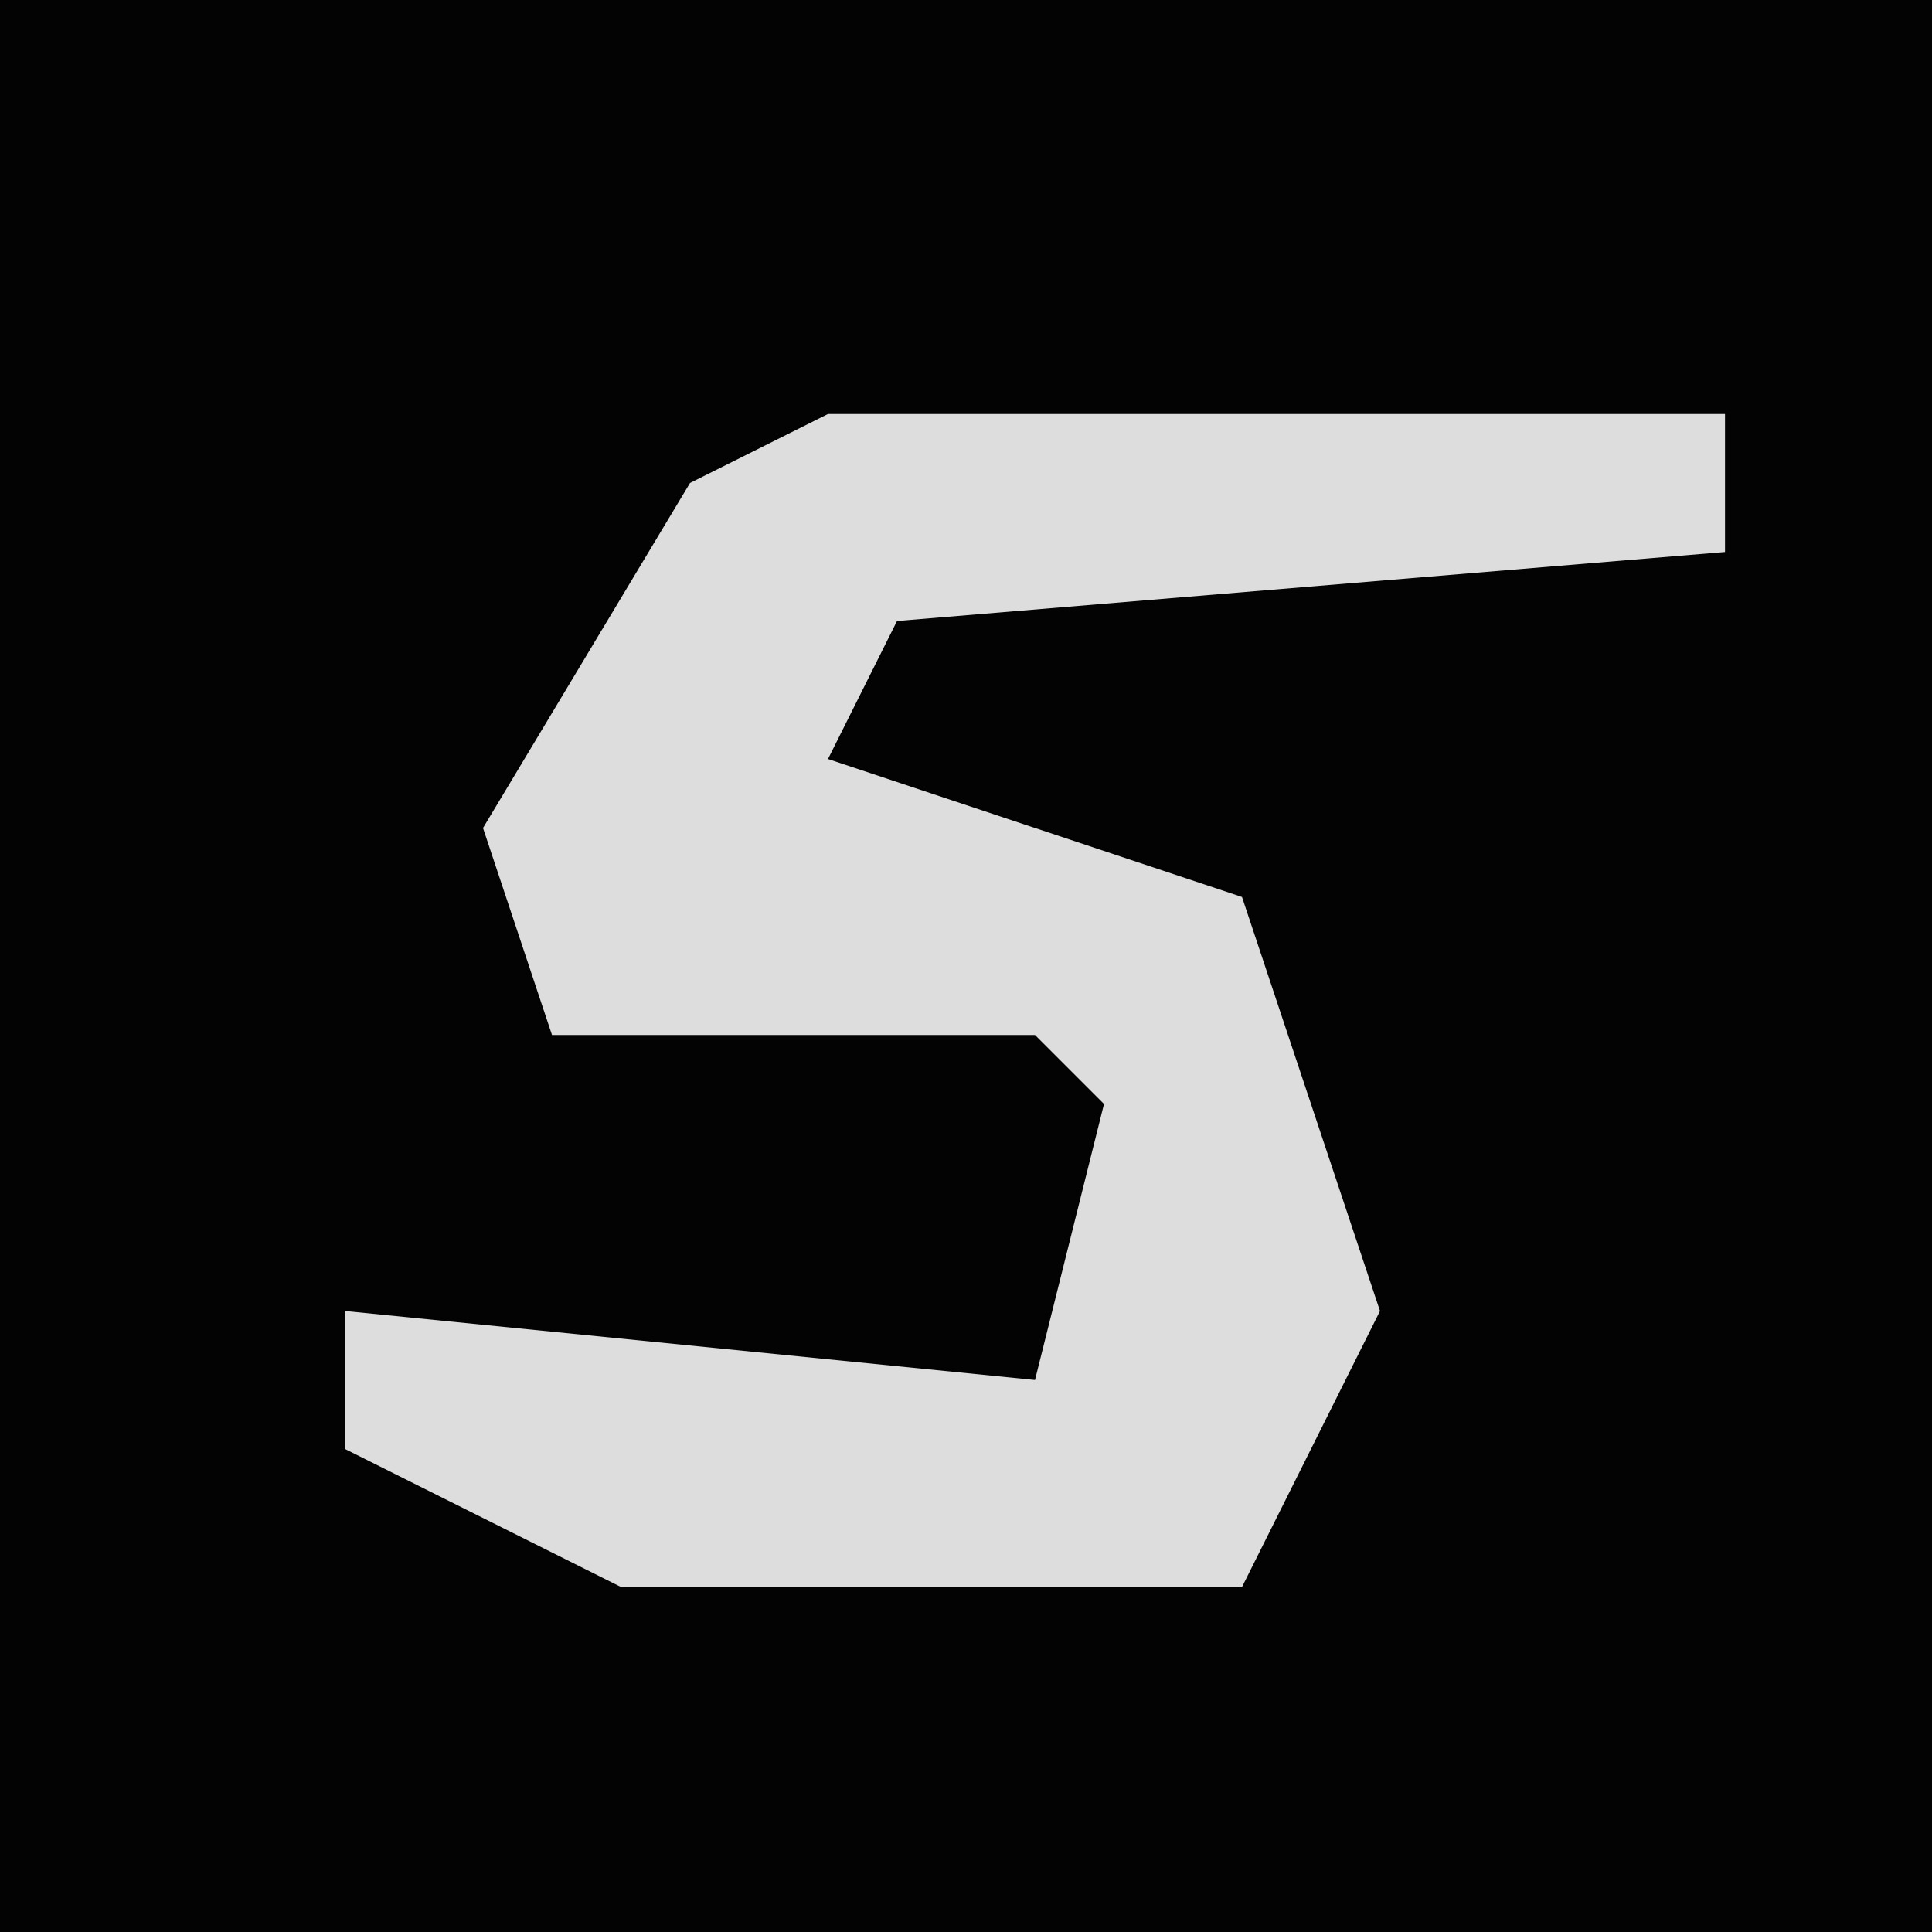 <?xml version="1.0" encoding="UTF-8"?>
<svg version="1.1" xmlns="http://www.w3.org/2000/svg" width="28" height="28">
<path d="M0,0 L28,0 L28,28 L0,28 Z " fill="#030303" transform="translate(0,0)"/>
<path d="M0,0 L13,0 L13,2 L1,3 L0,5 L6,7 L8,13 L6,17 L-3,17 L-7,15 L-7,13 L3,14 L4,10 L3,9 L-4,9 L-5,6 L-2,1 Z " fill="#DDDDDD" transform="translate(12,6)"/>
</svg>
